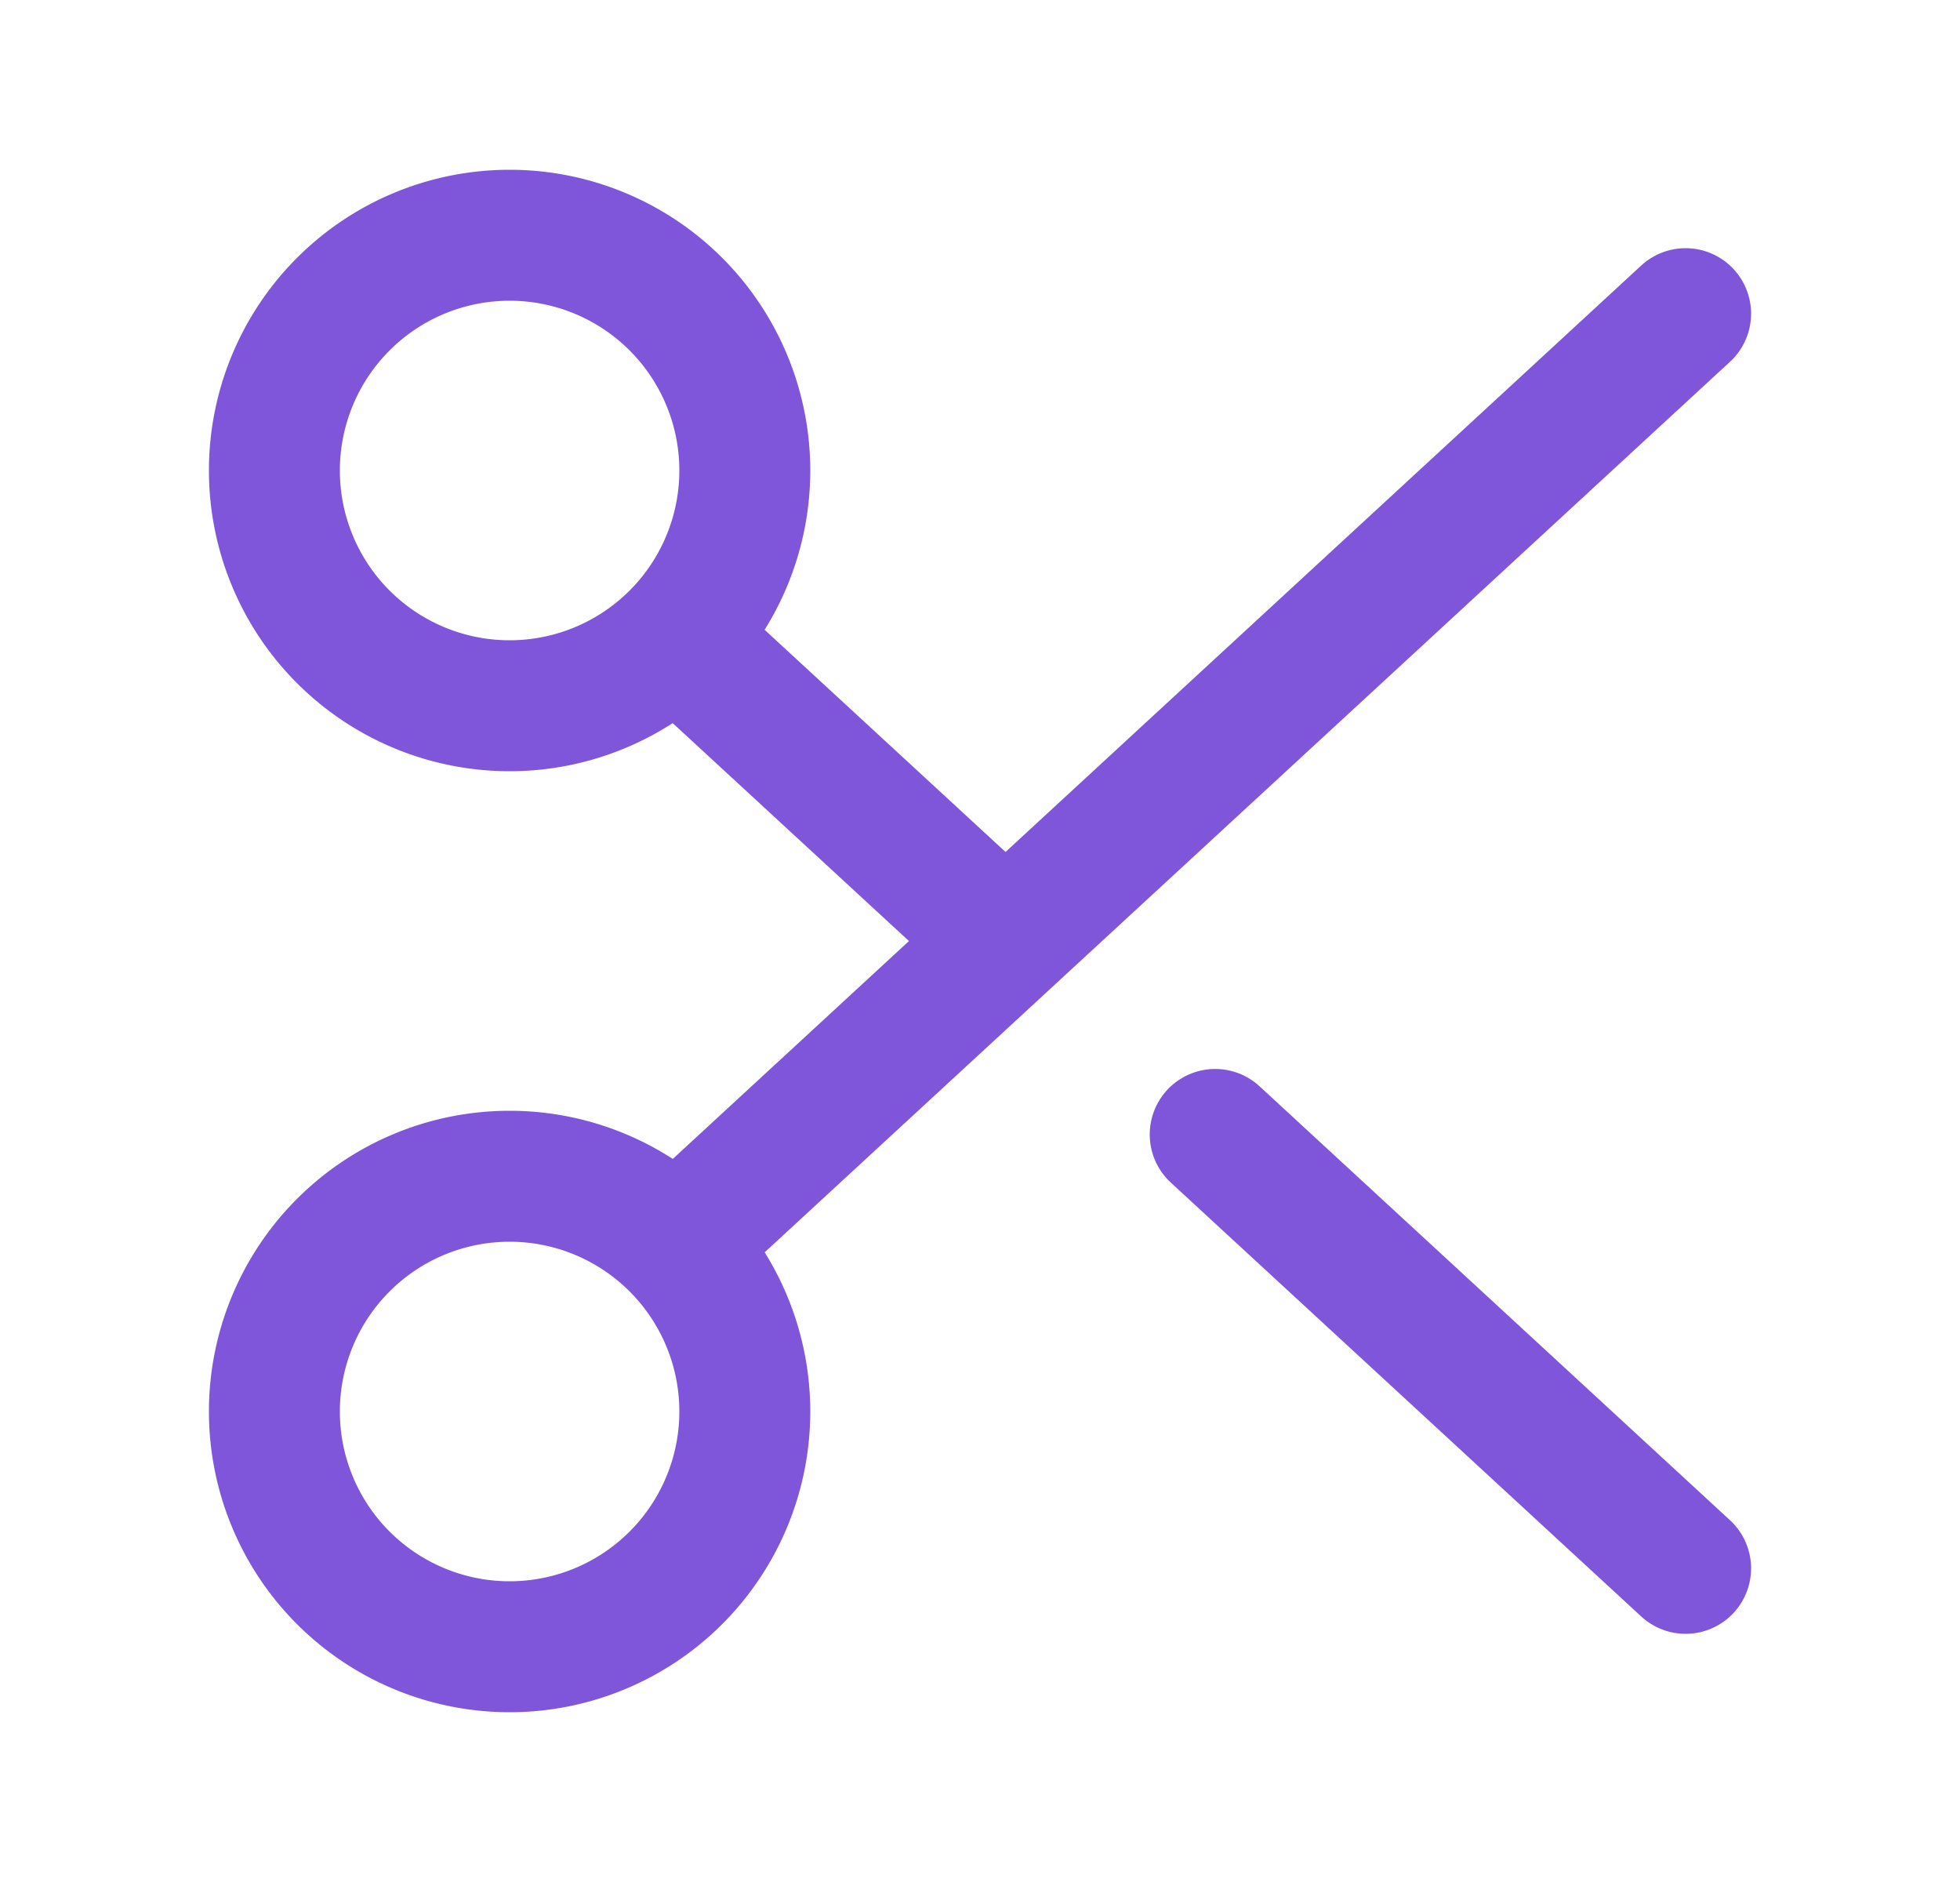 <svg width="25" height="24" viewBox="0 0 25 24" fill="none" xmlns="http://www.w3.org/2000/svg">
    <path d="M8.652 15.85 21.5 4m-8.675 8L8.65 8.15M21.5 20l-6-5.533M9.5 6a3 3 0 1 1-6 0 3 3 0 0 1 6 0zm0 12a3 3 0 1 1-6 0 3 3 0 0 1 6 0z" stroke="#7F56D9" stroke-width="1.67" stroke-linecap="round" stroke-linejoin="round"/>
</svg>
